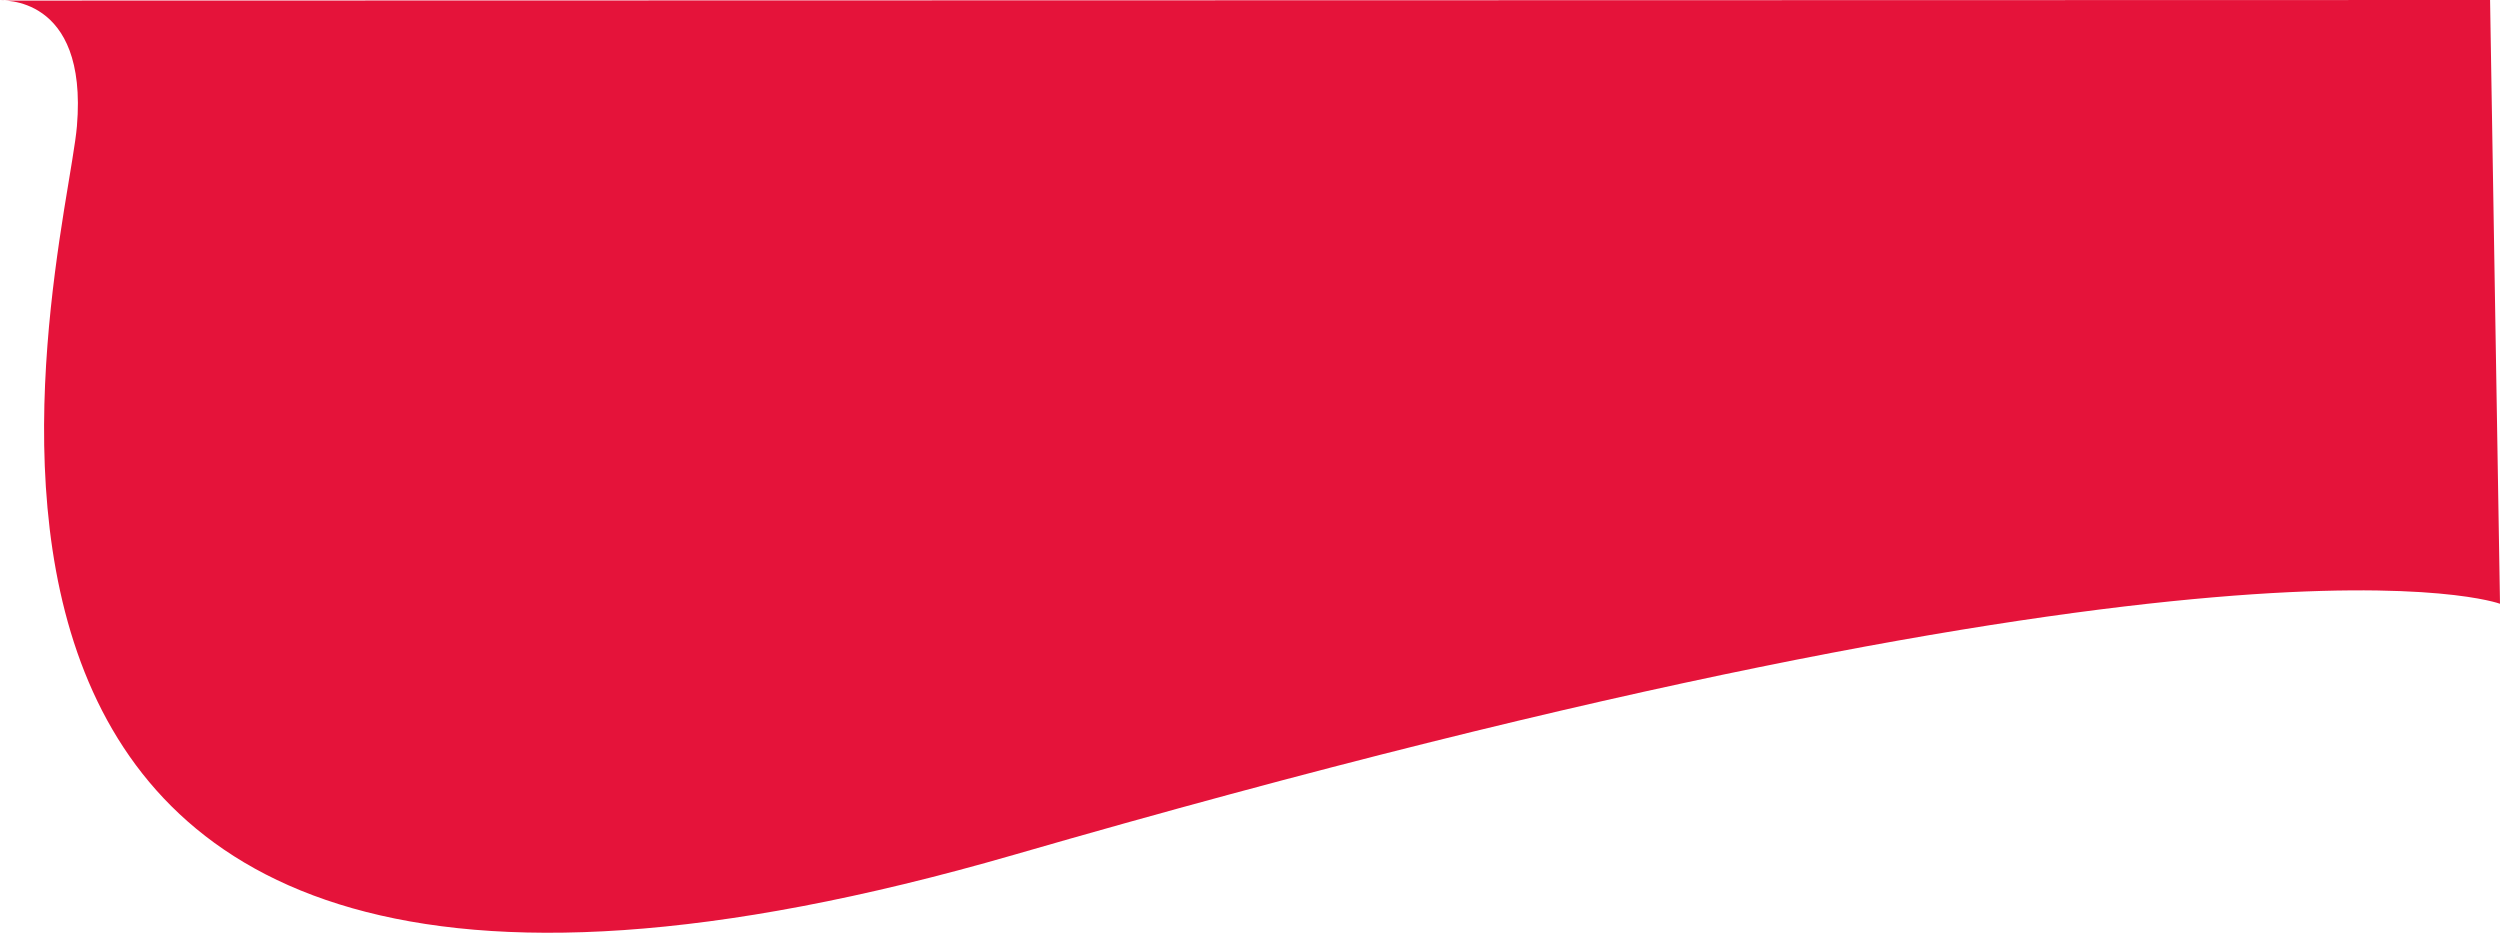 <svg version="1.2" xmlns="http://www.w3.org/2000/svg" xmlns:xlink="http://www.w3.org/1999/xlink" overflow="visible" preserveAspectRatio="none" viewBox="0 0 2015 752" width="2015" height="752"><g transform="translate(0, 0)"><defs><path id="path-1672941257770793" d="M-13 882.472 C-13 882.472 58 876.797 49 983.678 C40 1090.558 -177 1854.8 804 1571.047 C1785 1287.293 2002 1368.636 2002 1368.636 C2002 1368.636 1994 882 1994 882 C1994 882 -13 882.472 -13 882.472 Z" vector-effect="non-scaling-stroke"/></defs><g transform="translate(13, -882)"><path style="stroke: rgb(140, 140, 140); stroke-width: 0; stroke-linecap: butt; stroke-linejoin: miter; fill: rgb(229, 19, 58);" d="M-13 882.472 C-13 882.472 58 876.797 49 983.678 C40 1090.558 -177 1854.8 804 1571.047 C1785 1287.293 2002 1368.636 2002 1368.636 C2002 1368.636 1994 882 1994 882 C1994 882 -13 882.472 -13 882.472 Z" vector-effect="non-scaling-stroke"/></g></g></svg>
